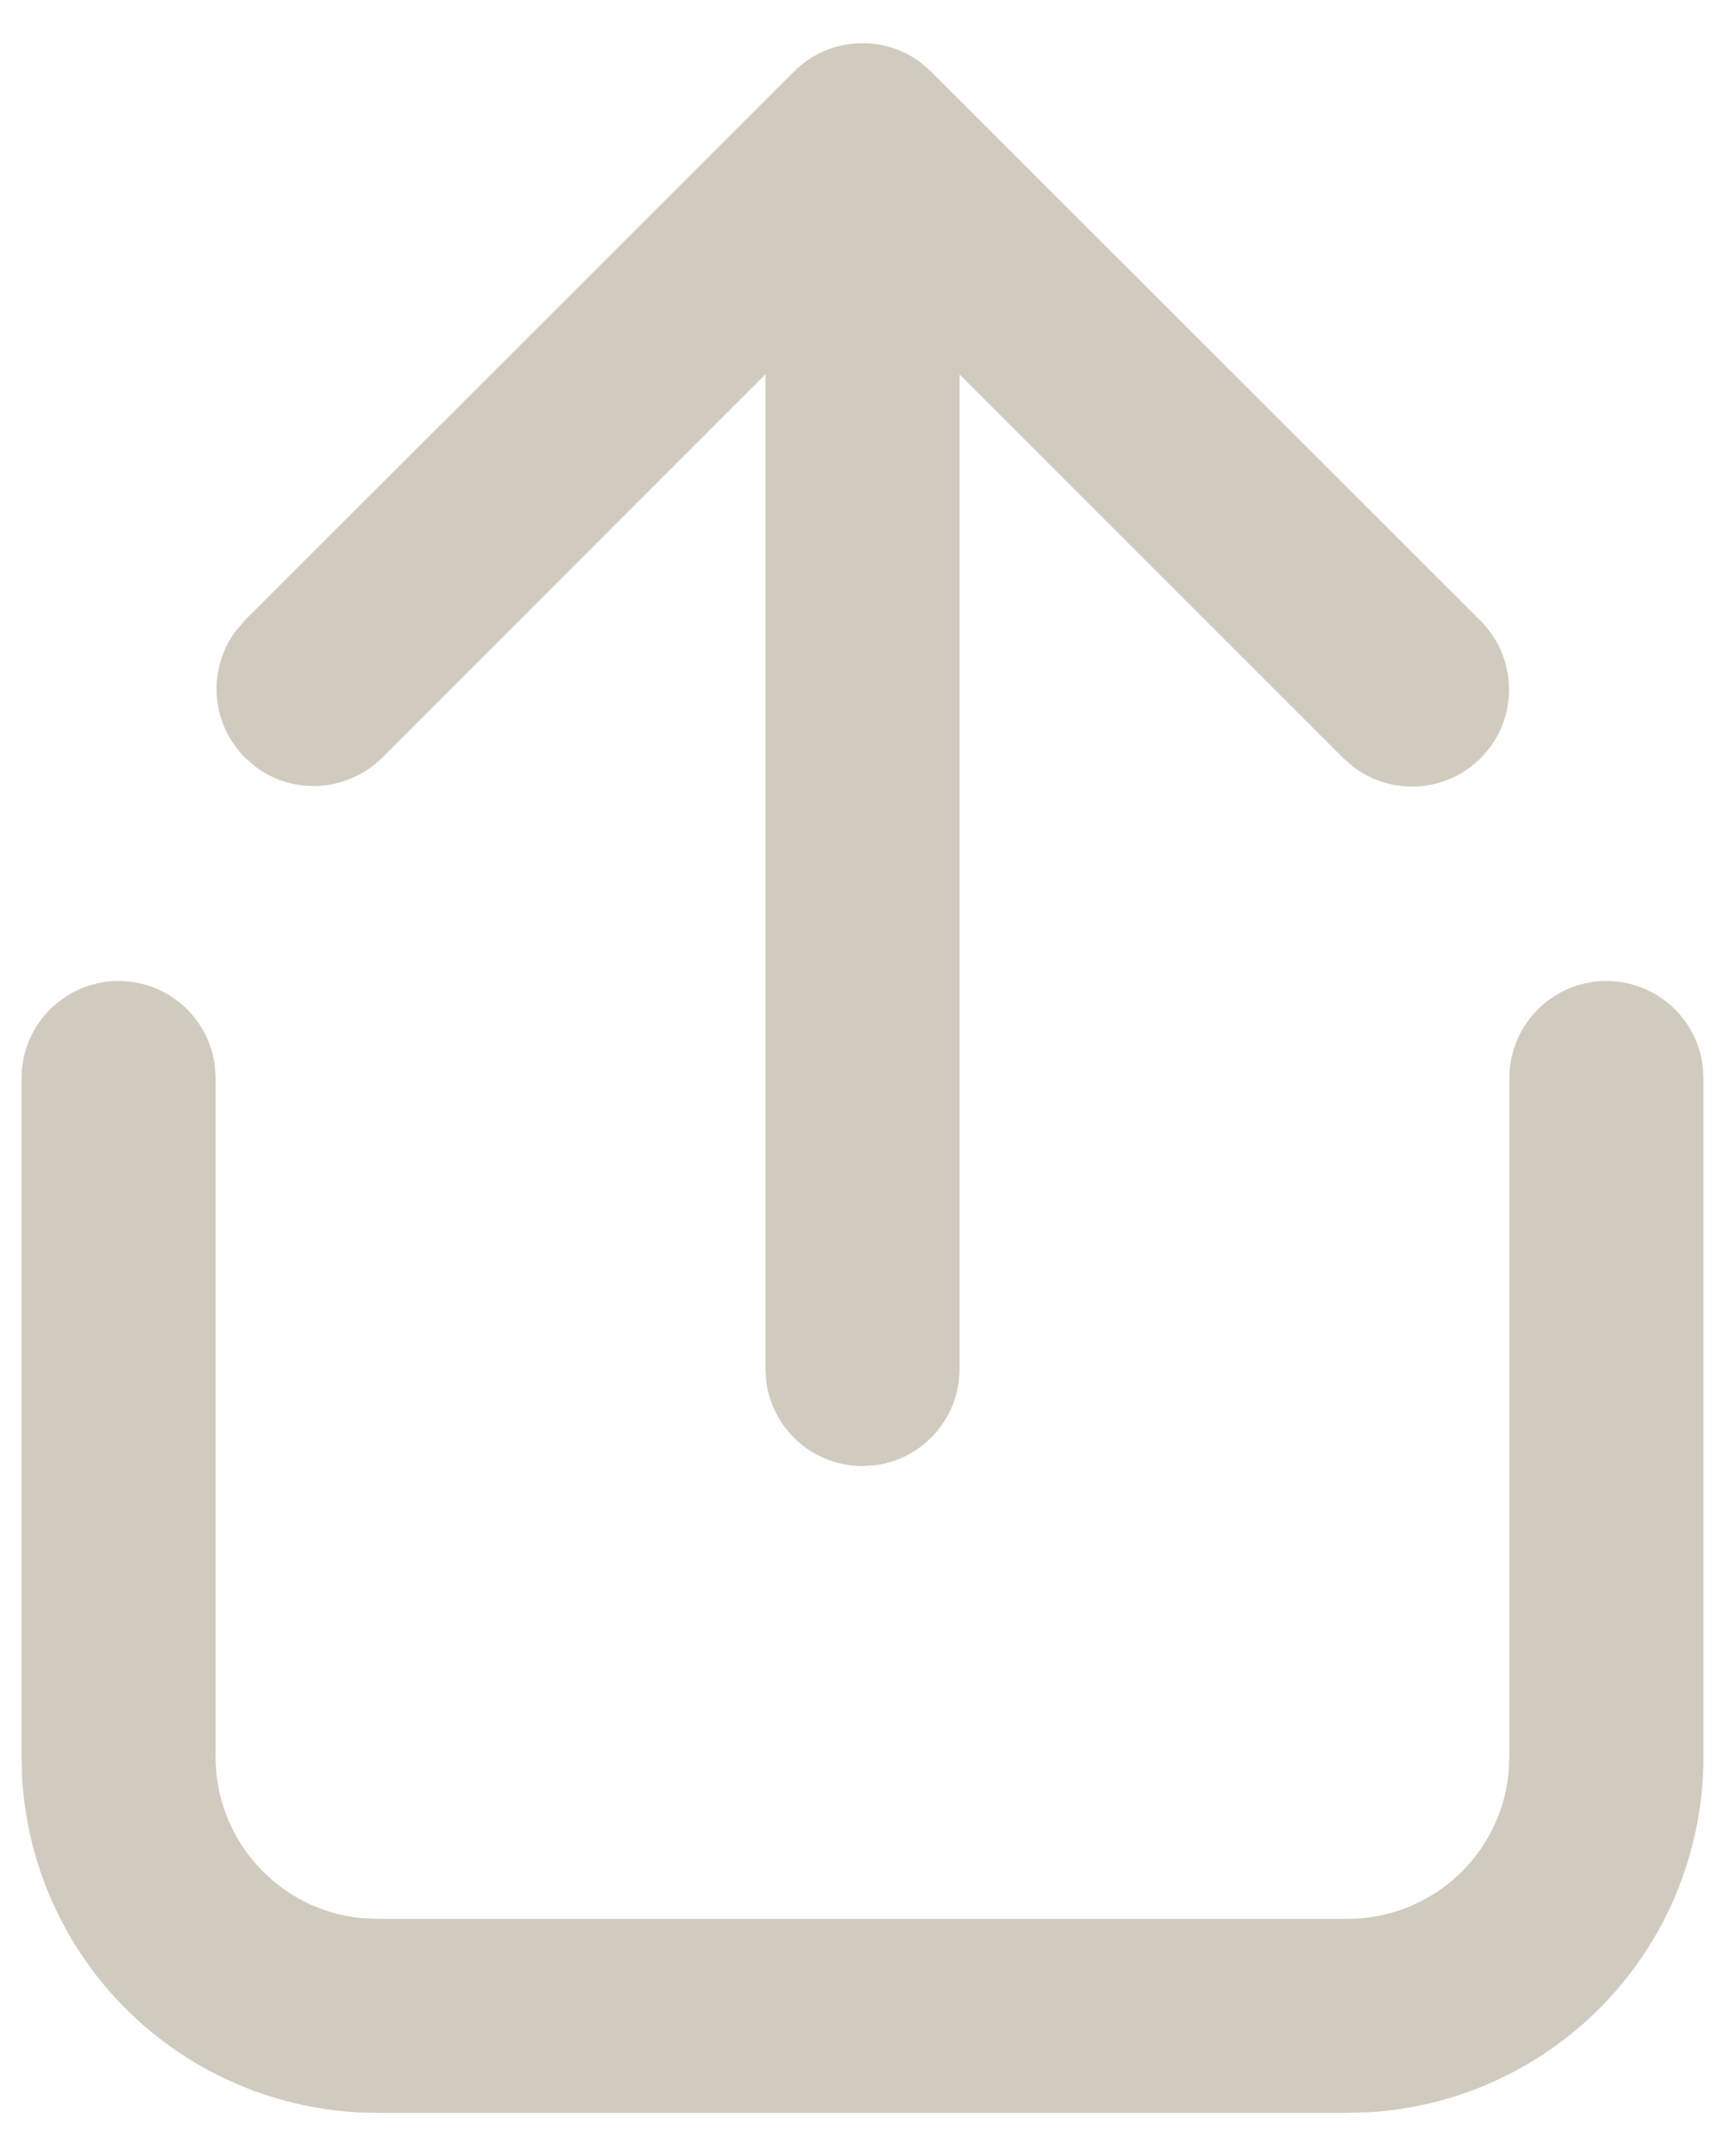 <svg width="16" height="20" viewBox="0 0 16 20" fill="none" xmlns="http://www.w3.org/2000/svg">
<path d="M14.9 9.1C15.117 9.1 15.328 9.179 15.492 9.322C15.655 9.465 15.762 9.662 15.792 9.878L15.8 10V16.3C15.8 17.14 15.479 17.949 14.904 18.561C14.328 19.173 13.54 19.543 12.702 19.594L12.5 19.6H3.5C2.66 19.6 1.851 19.28 1.239 18.704C0.627 18.128 0.257 17.34 0.206 16.502L0.2 16.3V10C0.2 9.772 0.287 9.553 0.442 9.386C0.598 9.219 0.811 9.118 1.039 9.102C1.266 9.087 1.491 9.158 1.668 9.302C1.845 9.446 1.96 9.652 1.992 9.878L2 10V16.3C2 17.076 2.59 17.716 3.346 17.793L3.5 17.8H12.5C12.871 17.8 13.229 17.662 13.505 17.413C13.78 17.165 13.954 16.823 13.992 16.454L14 16.3V10C14 9.761 14.095 9.532 14.264 9.364C14.432 9.195 14.661 9.1 14.9 9.1ZM2.272 5.754L7.364 0.664C7.516 0.512 7.718 0.419 7.933 0.403C8.148 0.387 8.362 0.448 8.535 0.576L8.636 0.664L13.728 5.754C13.891 5.915 13.987 6.131 13.996 6.359C14.006 6.588 13.928 6.811 13.779 6.984C13.63 7.157 13.42 7.267 13.193 7.292C12.966 7.316 12.738 7.253 12.555 7.115L12.454 7.028L8.9 3.472V12.7C8.9 12.918 8.821 13.128 8.678 13.292C8.535 13.456 8.338 13.562 8.122 13.592L8 13.6C7.782 13.6 7.572 13.521 7.408 13.378C7.245 13.235 7.138 13.038 7.108 12.822L7.1 12.7V3.472L3.546 7.028C3.393 7.18 3.191 7.273 2.976 7.289C2.76 7.305 2.547 7.244 2.373 7.115L2.272 7.028C2.12 6.875 2.027 6.673 2.011 6.458C1.995 6.243 2.056 6.029 2.185 5.855L2.272 5.754L7.364 0.664L2.272 5.754Z" fill="#D1CABE"/>
</svg>
